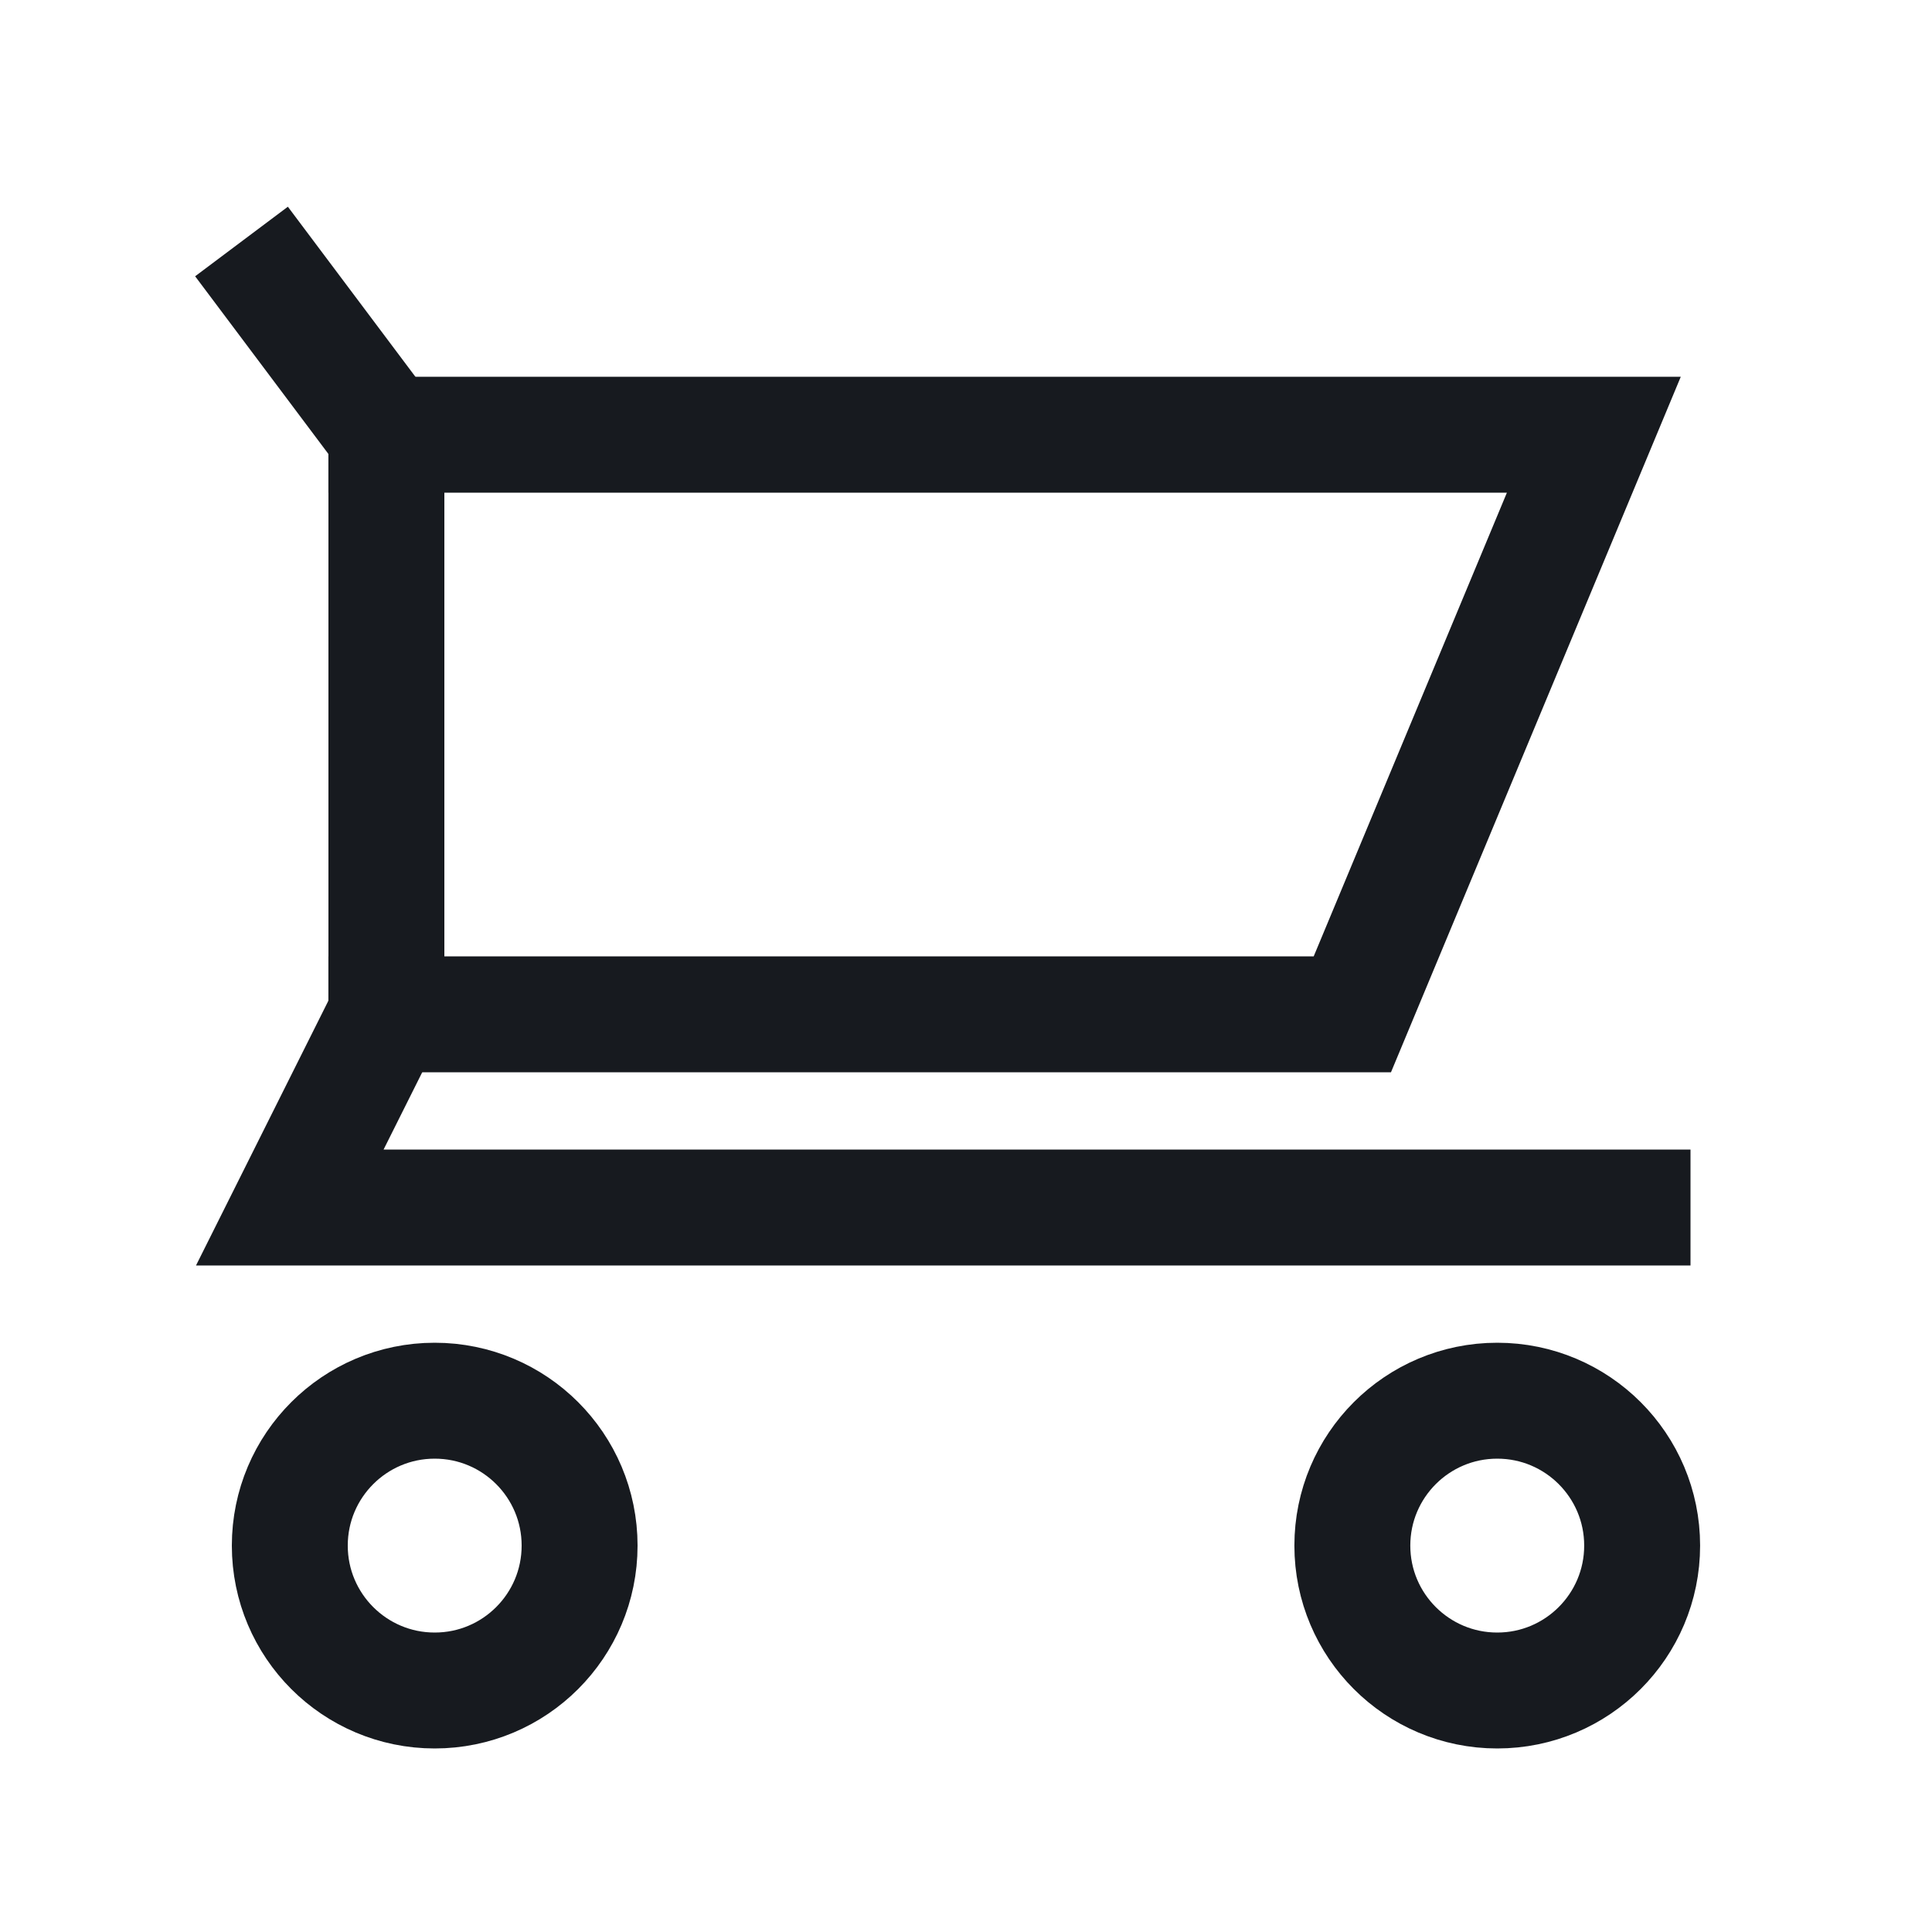 <svg width="36" height="36" viewBox="0 0 36 36" fill="none" xmlns="http://www.w3.org/2000/svg">
<g id="Cart Empty Message Icon">
<g id="Group">
<g id="Group_2">
<g id="Group_3">
<path id="Vector" d="M8.1 31.5C9.592 31.5 10.8 30.291 10.8 28.8C10.8 27.309 9.592 26.1 8.1 26.1C6.609 26.1 5.4 27.309 5.4 28.8C5.4 30.291 6.609 31.5 8.1 31.5Z" stroke="#171A1F" stroke-width="2.16" stroke-miterlimit="10" stroke-linecap="square"/>
</g>
<g id="Group_4">
<path id="Vector_2" d="M27.899 31.5C29.39 31.5 30.599 30.291 30.599 28.8C30.599 27.309 29.39 26.1 27.899 26.1C26.408 26.1 25.199 27.309 25.199 28.8C25.199 30.291 26.408 31.5 27.899 31.5Z" stroke="#171A1F" stroke-width="2.16" stroke-miterlimit="10" stroke-linecap="square"/>
</g>
<g id="Group_5">
<path id="Vector_3" d="M4.5 4.5L7.2 8.1L7.2 18.9L5.4 22.5L31.5 22.5" stroke="#171A1F" stroke-width="2.16" stroke-miterlimit="10"/>
</g>
<g id="Group_6">
<path id="Vector_4" d="M7.199 8.1L29.699 8.1L25.199 18.9L7.199 18.9" stroke="#171A1F" stroke-width="2.16" stroke-miterlimit="10" stroke-linecap="square"/>
</g>
</g>
</g>
</g>
</svg>
